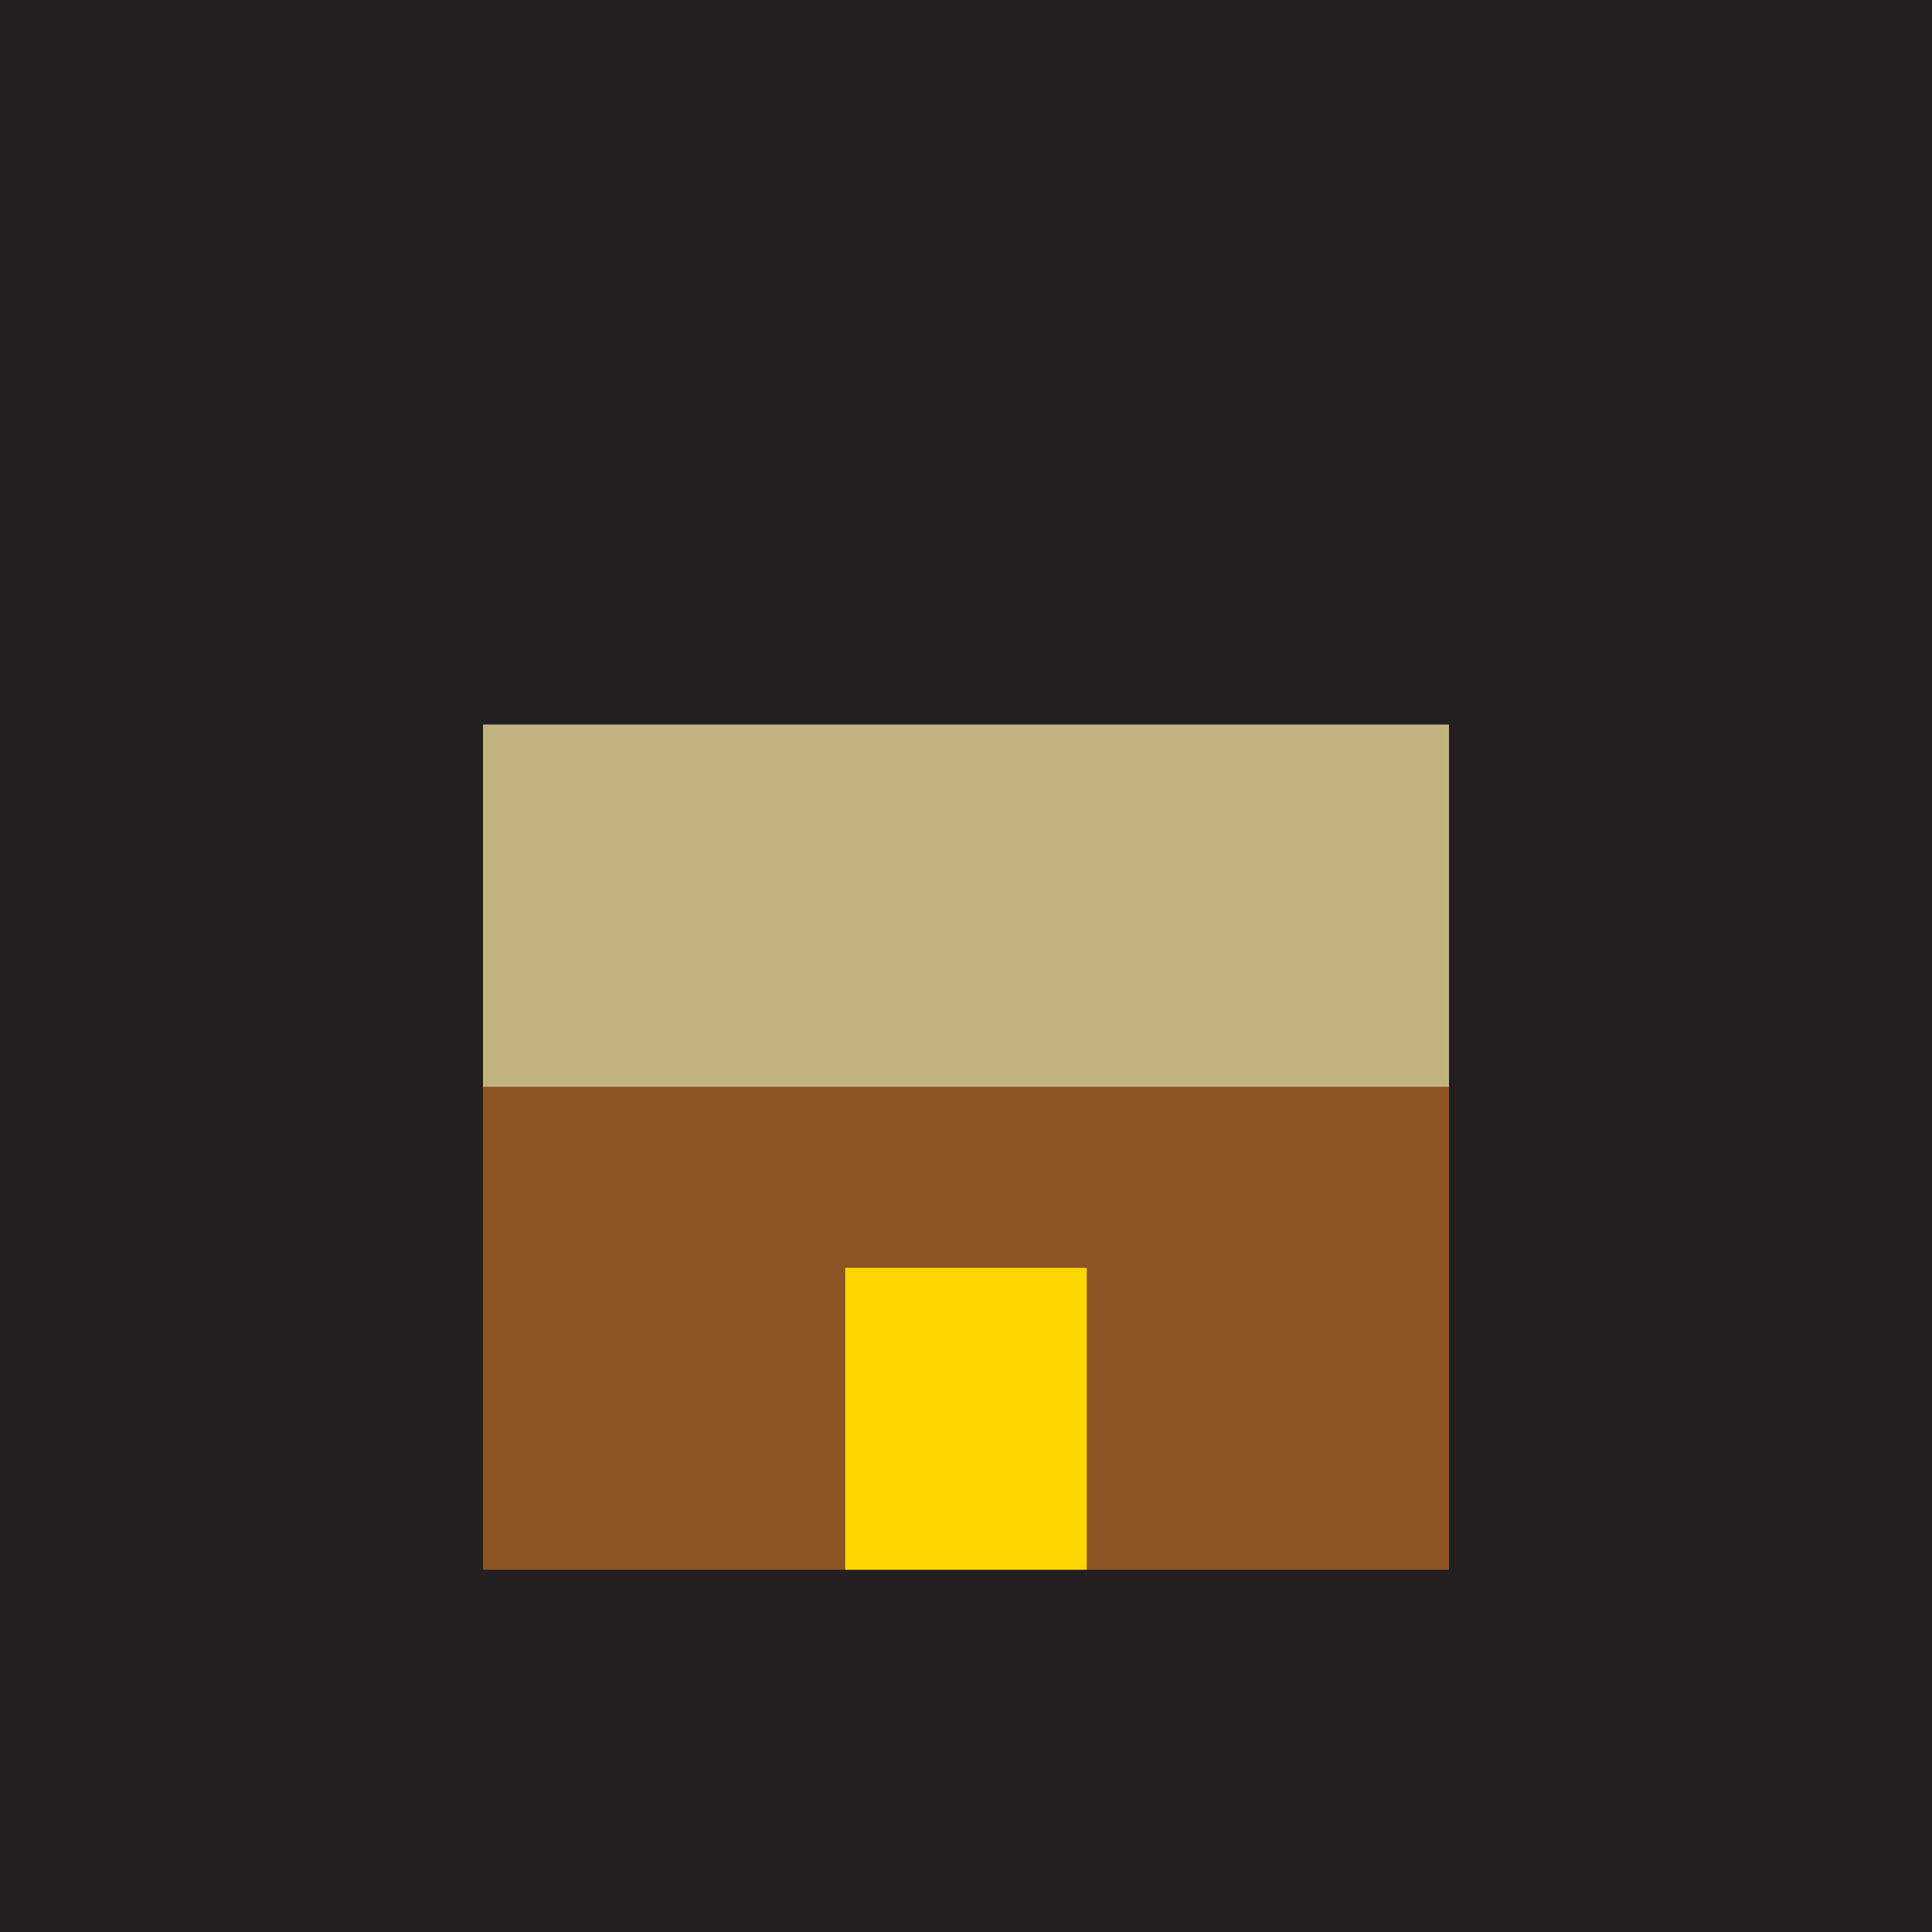 <svg width="32" height="32" viewBox="0 0 32 32">
  <rect width="32" height="32" fill="#231f20"/>
  <rect x="8" y="16" width="16" height="10" fill="#8d5524"/>
  <rect x="8" y="12" width="16" height="6" fill="#c2b280"/>
  <rect x="14" y="21" width="4" height="5" fill="#ffd700"/>
</svg>
